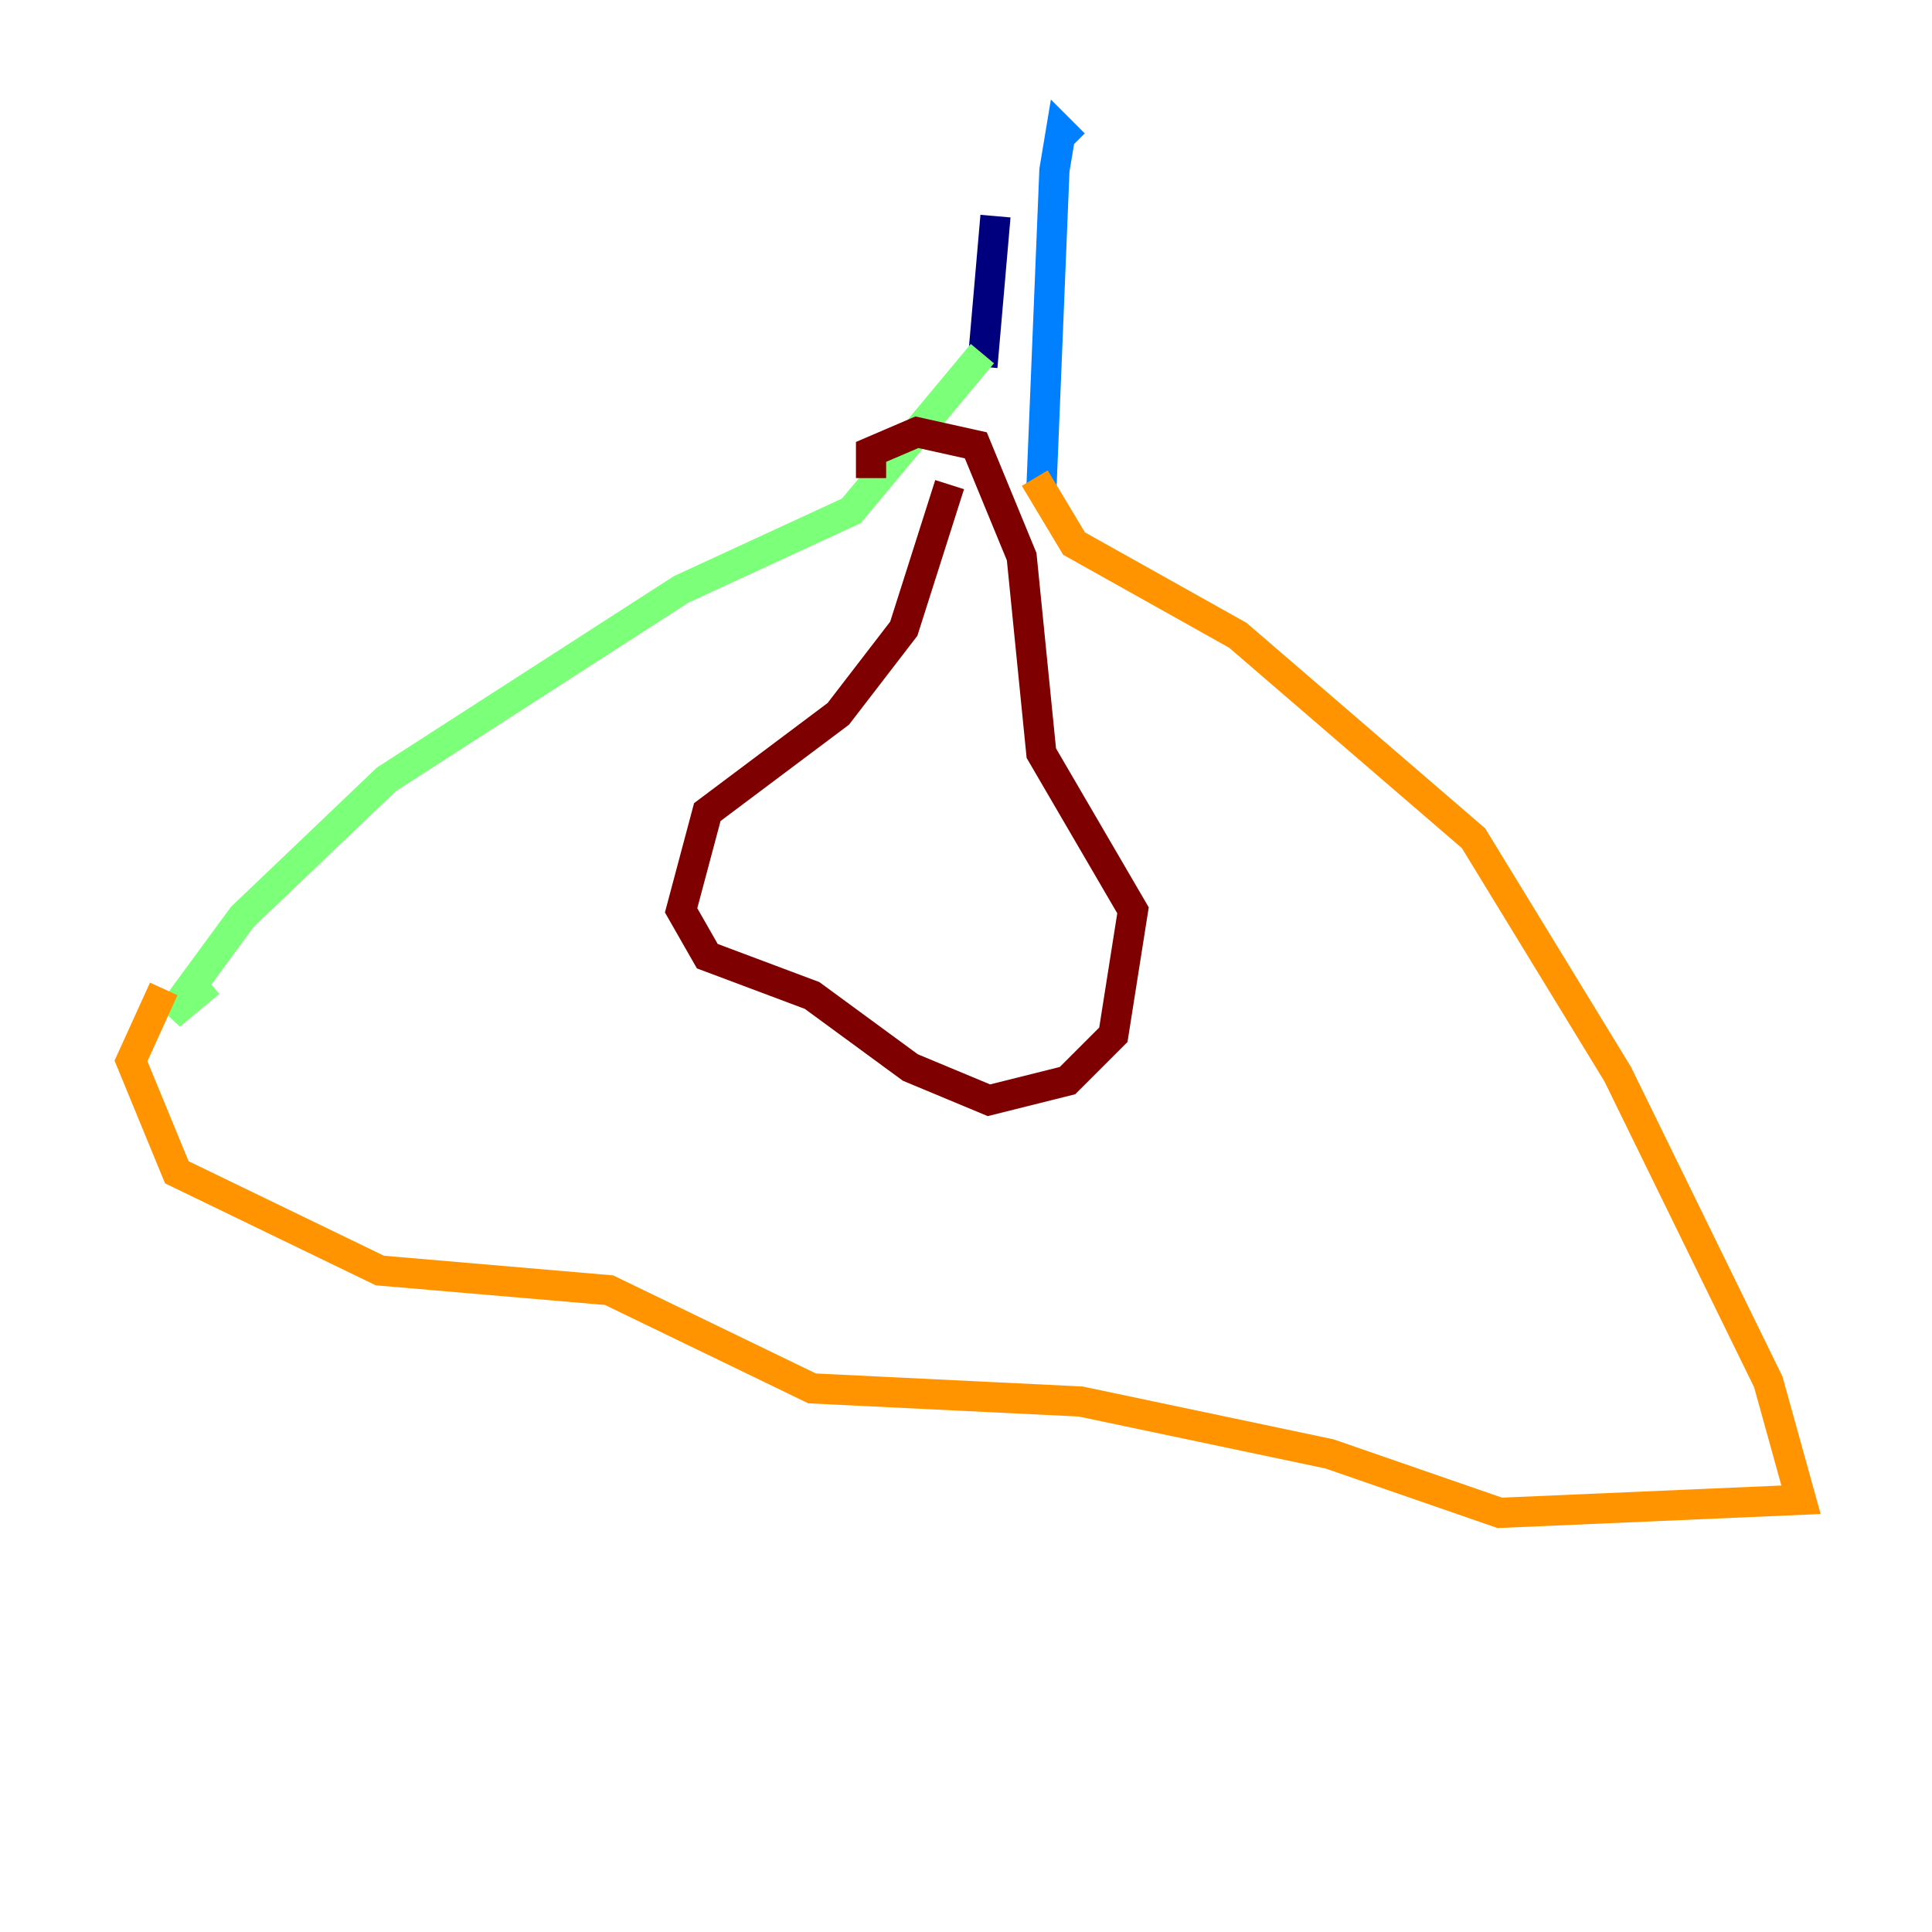 <?xml version="1.0" encoding="utf-8" ?>
<svg baseProfile="tiny" height="128" version="1.2" viewBox="0,0,128,128" width="128" xmlns="http://www.w3.org/2000/svg" xmlns:ev="http://www.w3.org/2001/xml-events" xmlns:xlink="http://www.w3.org/1999/xlink"><defs /><polyline fill="none" points="65.953,14.319 65.085,24.298" stroke="#00007f" stroke-width="2" /><polyline fill="none" points="71.159,9.546 70.291,8.678 69.858,11.281 68.99,32.542" stroke="#0080ff" stroke-width="2" /><polyline fill="none" points="65.085,23.43 56.407,33.844 45.125,39.051 25.6,51.634 16.054,60.746 11.281,67.254 13.885,65.085" stroke="#7cff79" stroke-width="2" /><polyline fill="none" points="68.556,31.675 71.159,36.014 82.007,42.088 97.627,55.539 107.173,71.159 117.153,91.552 119.322,99.363 99.363,100.231 88.081,96.325 71.593,92.854 53.803,91.986 40.352,85.478 25.166,84.176 11.715,77.668 8.678,70.291 10.848,65.519" stroke="#ff9400" stroke-width="2" /><polyline fill="none" points="62.915,32.108 59.878,41.654 55.539,47.295 46.861,53.803 45.125,60.312 46.861,63.349 53.803,65.953 60.312,70.725 65.519,72.895 70.725,71.593 73.763,68.556 75.064,60.312 68.99,49.898 67.688,36.881 64.651,29.505 60.746,28.637 57.709,29.939 57.709,31.675" stroke="#7f0000" stroke-width="2" /></svg>